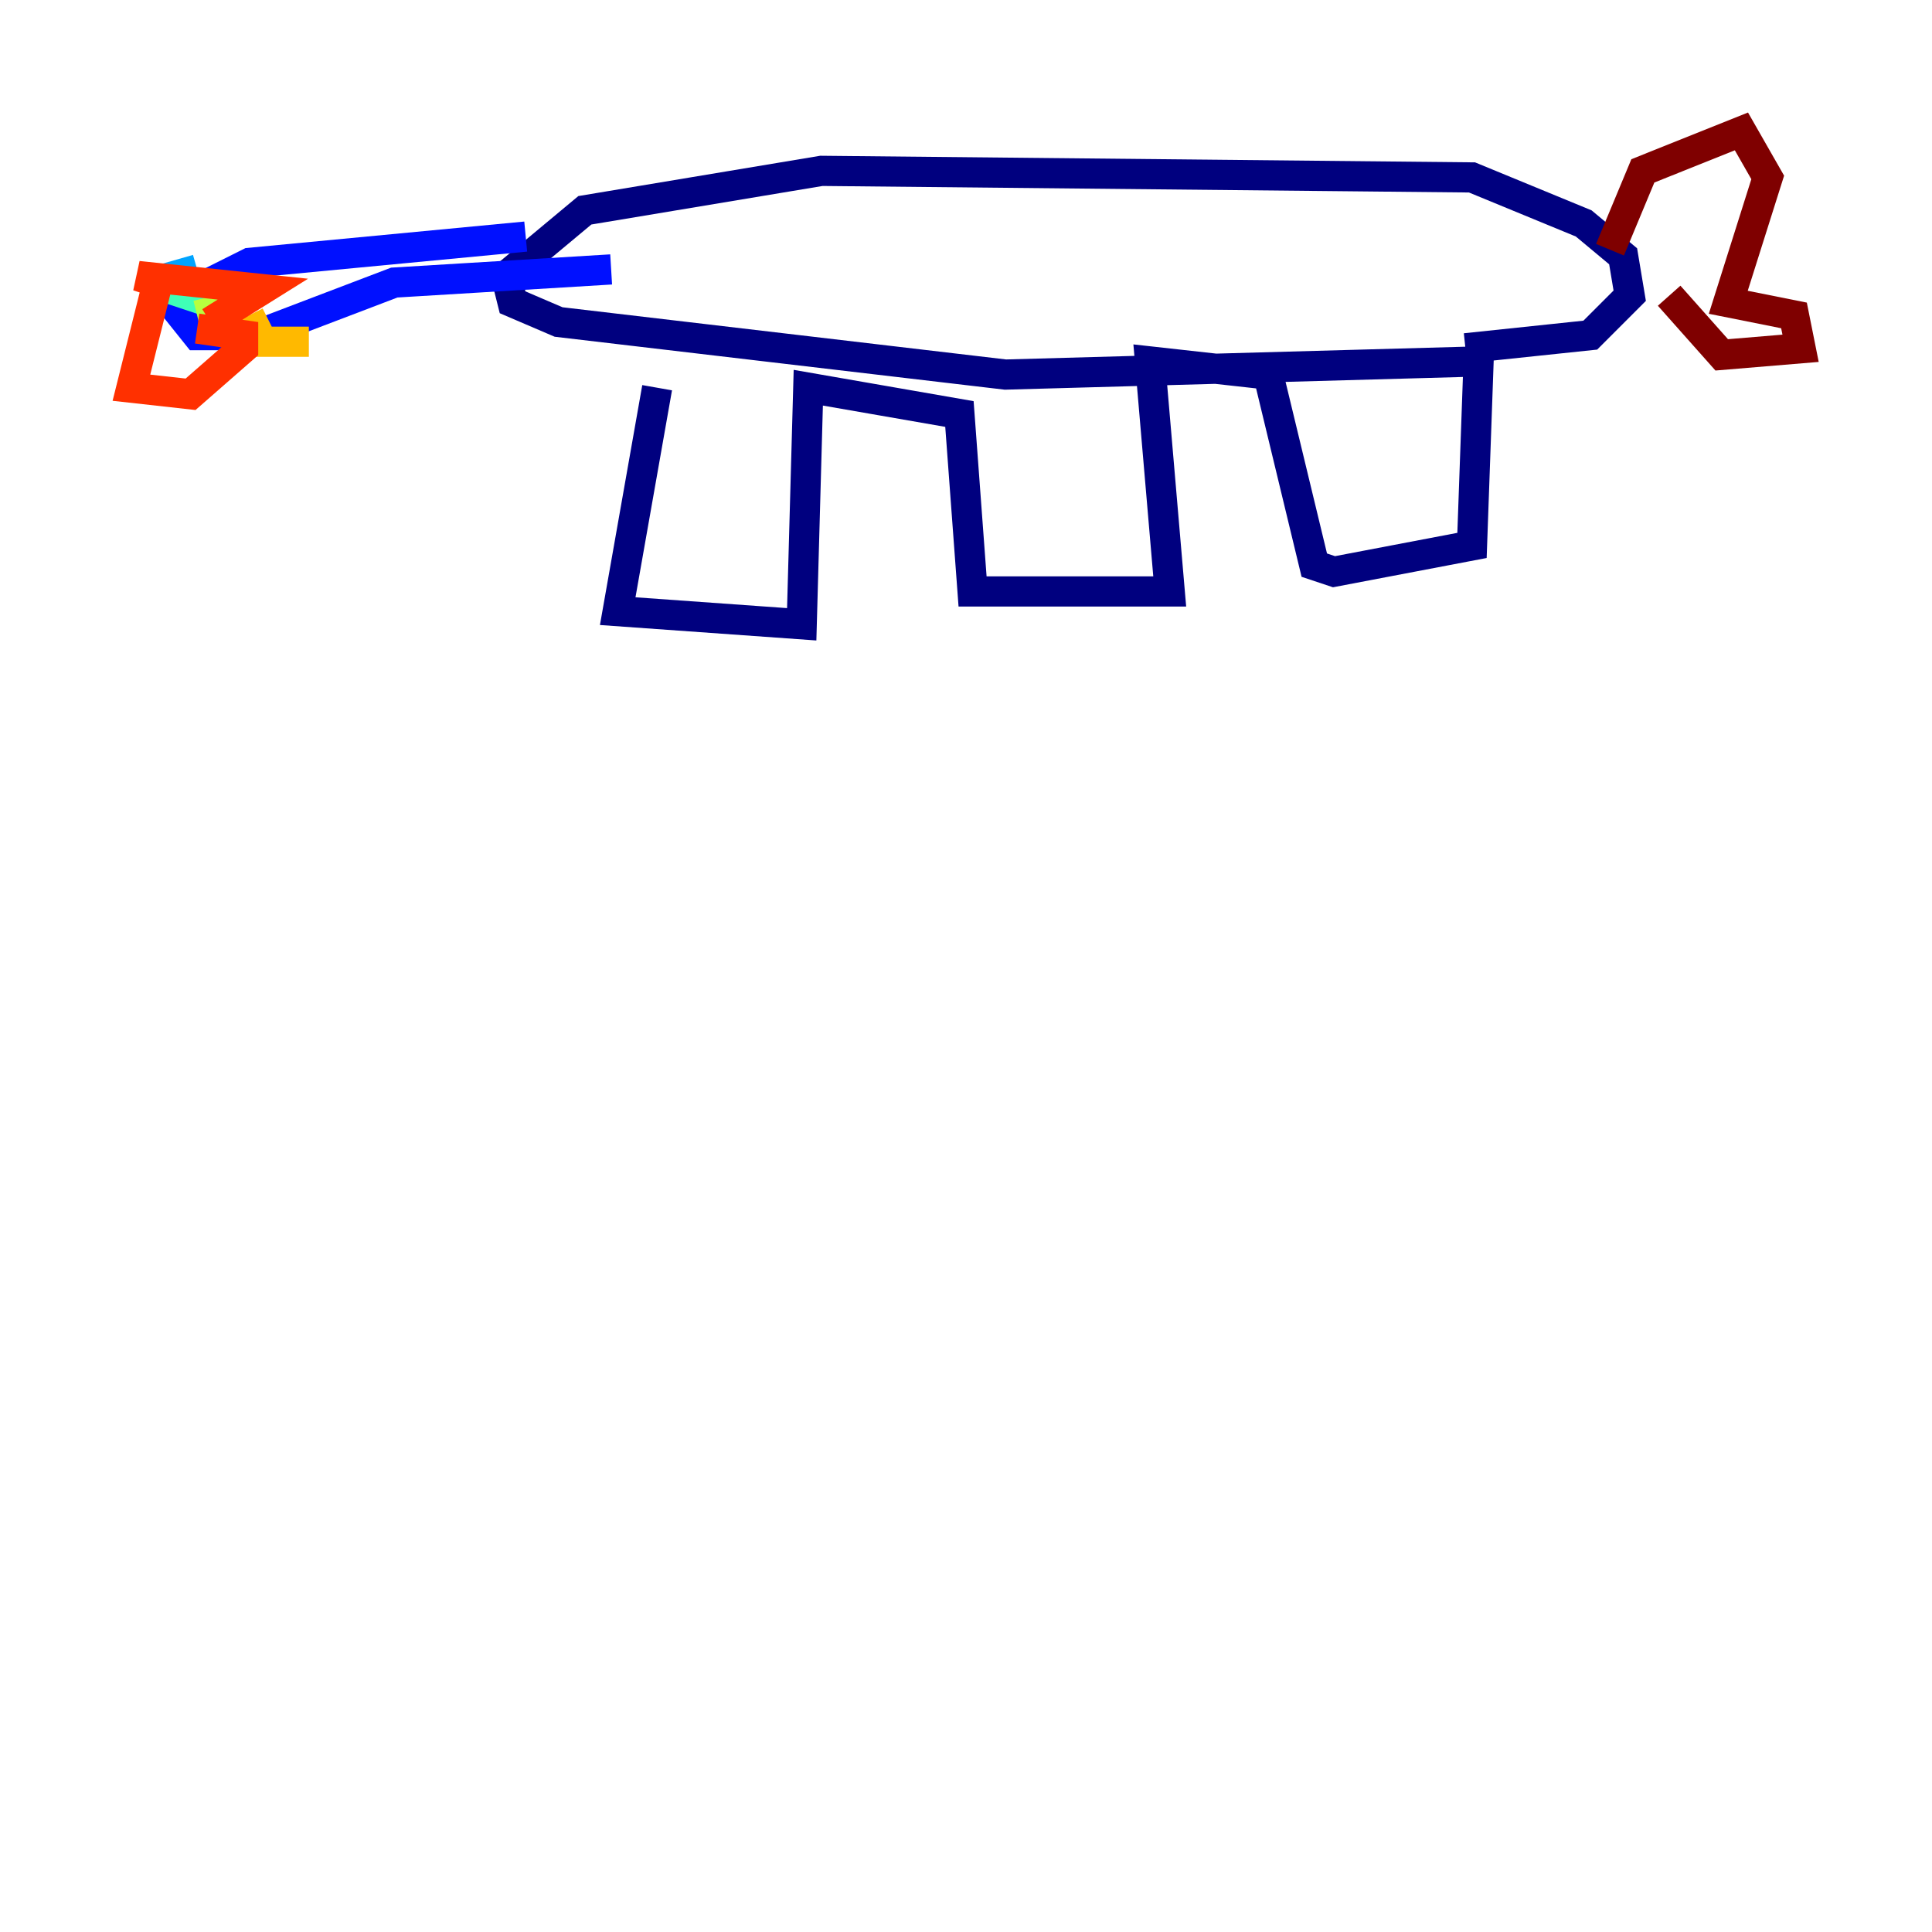 <?xml version="1.0" encoding="utf-8" ?>
<svg baseProfile="tiny" height="128" version="1.2" viewBox="0,0,128,128" width="128" xmlns="http://www.w3.org/2000/svg" xmlns:ev="http://www.w3.org/2001/xml-events" xmlns:xlink="http://www.w3.org/1999/xlink"><defs /><polyline fill="none" points="43.537,25.687 40.925,40.49 53.116,41.361 53.551,25.687 63.565,27.429 64.435,39.184 77.497,39.184 76.191,23.946 84.027,24.816 87.075,37.442 88.381,37.878 97.524,36.136 97.959,23.946 66.612,24.816 37.007,21.333 33.959,20.027 33.524,18.286 38.748,13.932 54.422,11.32 97.524,11.755 104.925,14.803 107.537,16.98 107.973,19.592 105.361,22.204 97.088,23.075" stroke="#00007f" stroke-width="2" /><polyline fill="none" points="34.83,15.674 16.544,17.415 11.32,20.027 13.061,22.204 16.98,22.204 26.122,18.721 40.49,17.85" stroke="#0010ff" stroke-width="2" /><polyline fill="none" points="13.061,17.85 10.014,18.721" stroke="#00a4ff" stroke-width="2" /><polyline fill="none" points="11.32,19.157 15.238,20.463" stroke="#3fffb7" stroke-width="2" /><polyline fill="none" points="14.803,20.463 13.061,20.898" stroke="#b7ff3f" stroke-width="2" /><polyline fill="none" points="17.85,21.333 15.238,22.64 20.463,22.64" stroke="#ffb900" stroke-width="2" /><polyline fill="none" points="13.932,21.333 17.415,19.157 9.143,18.286 10.449,18.721 8.707,25.687 12.626,26.122 16.109,23.075 16.109,22.204 13.061,21.769" stroke="#ff3000" stroke-width="2" /><polyline fill="none" points="106.667,16.544 108.844,11.32 115.374,8.707 117.116,11.755 114.503,20.027 118.857,20.898 119.293,23.075 114.068,23.51 110.585,19.592" stroke="#7f0000" stroke-width="2" /></svg>